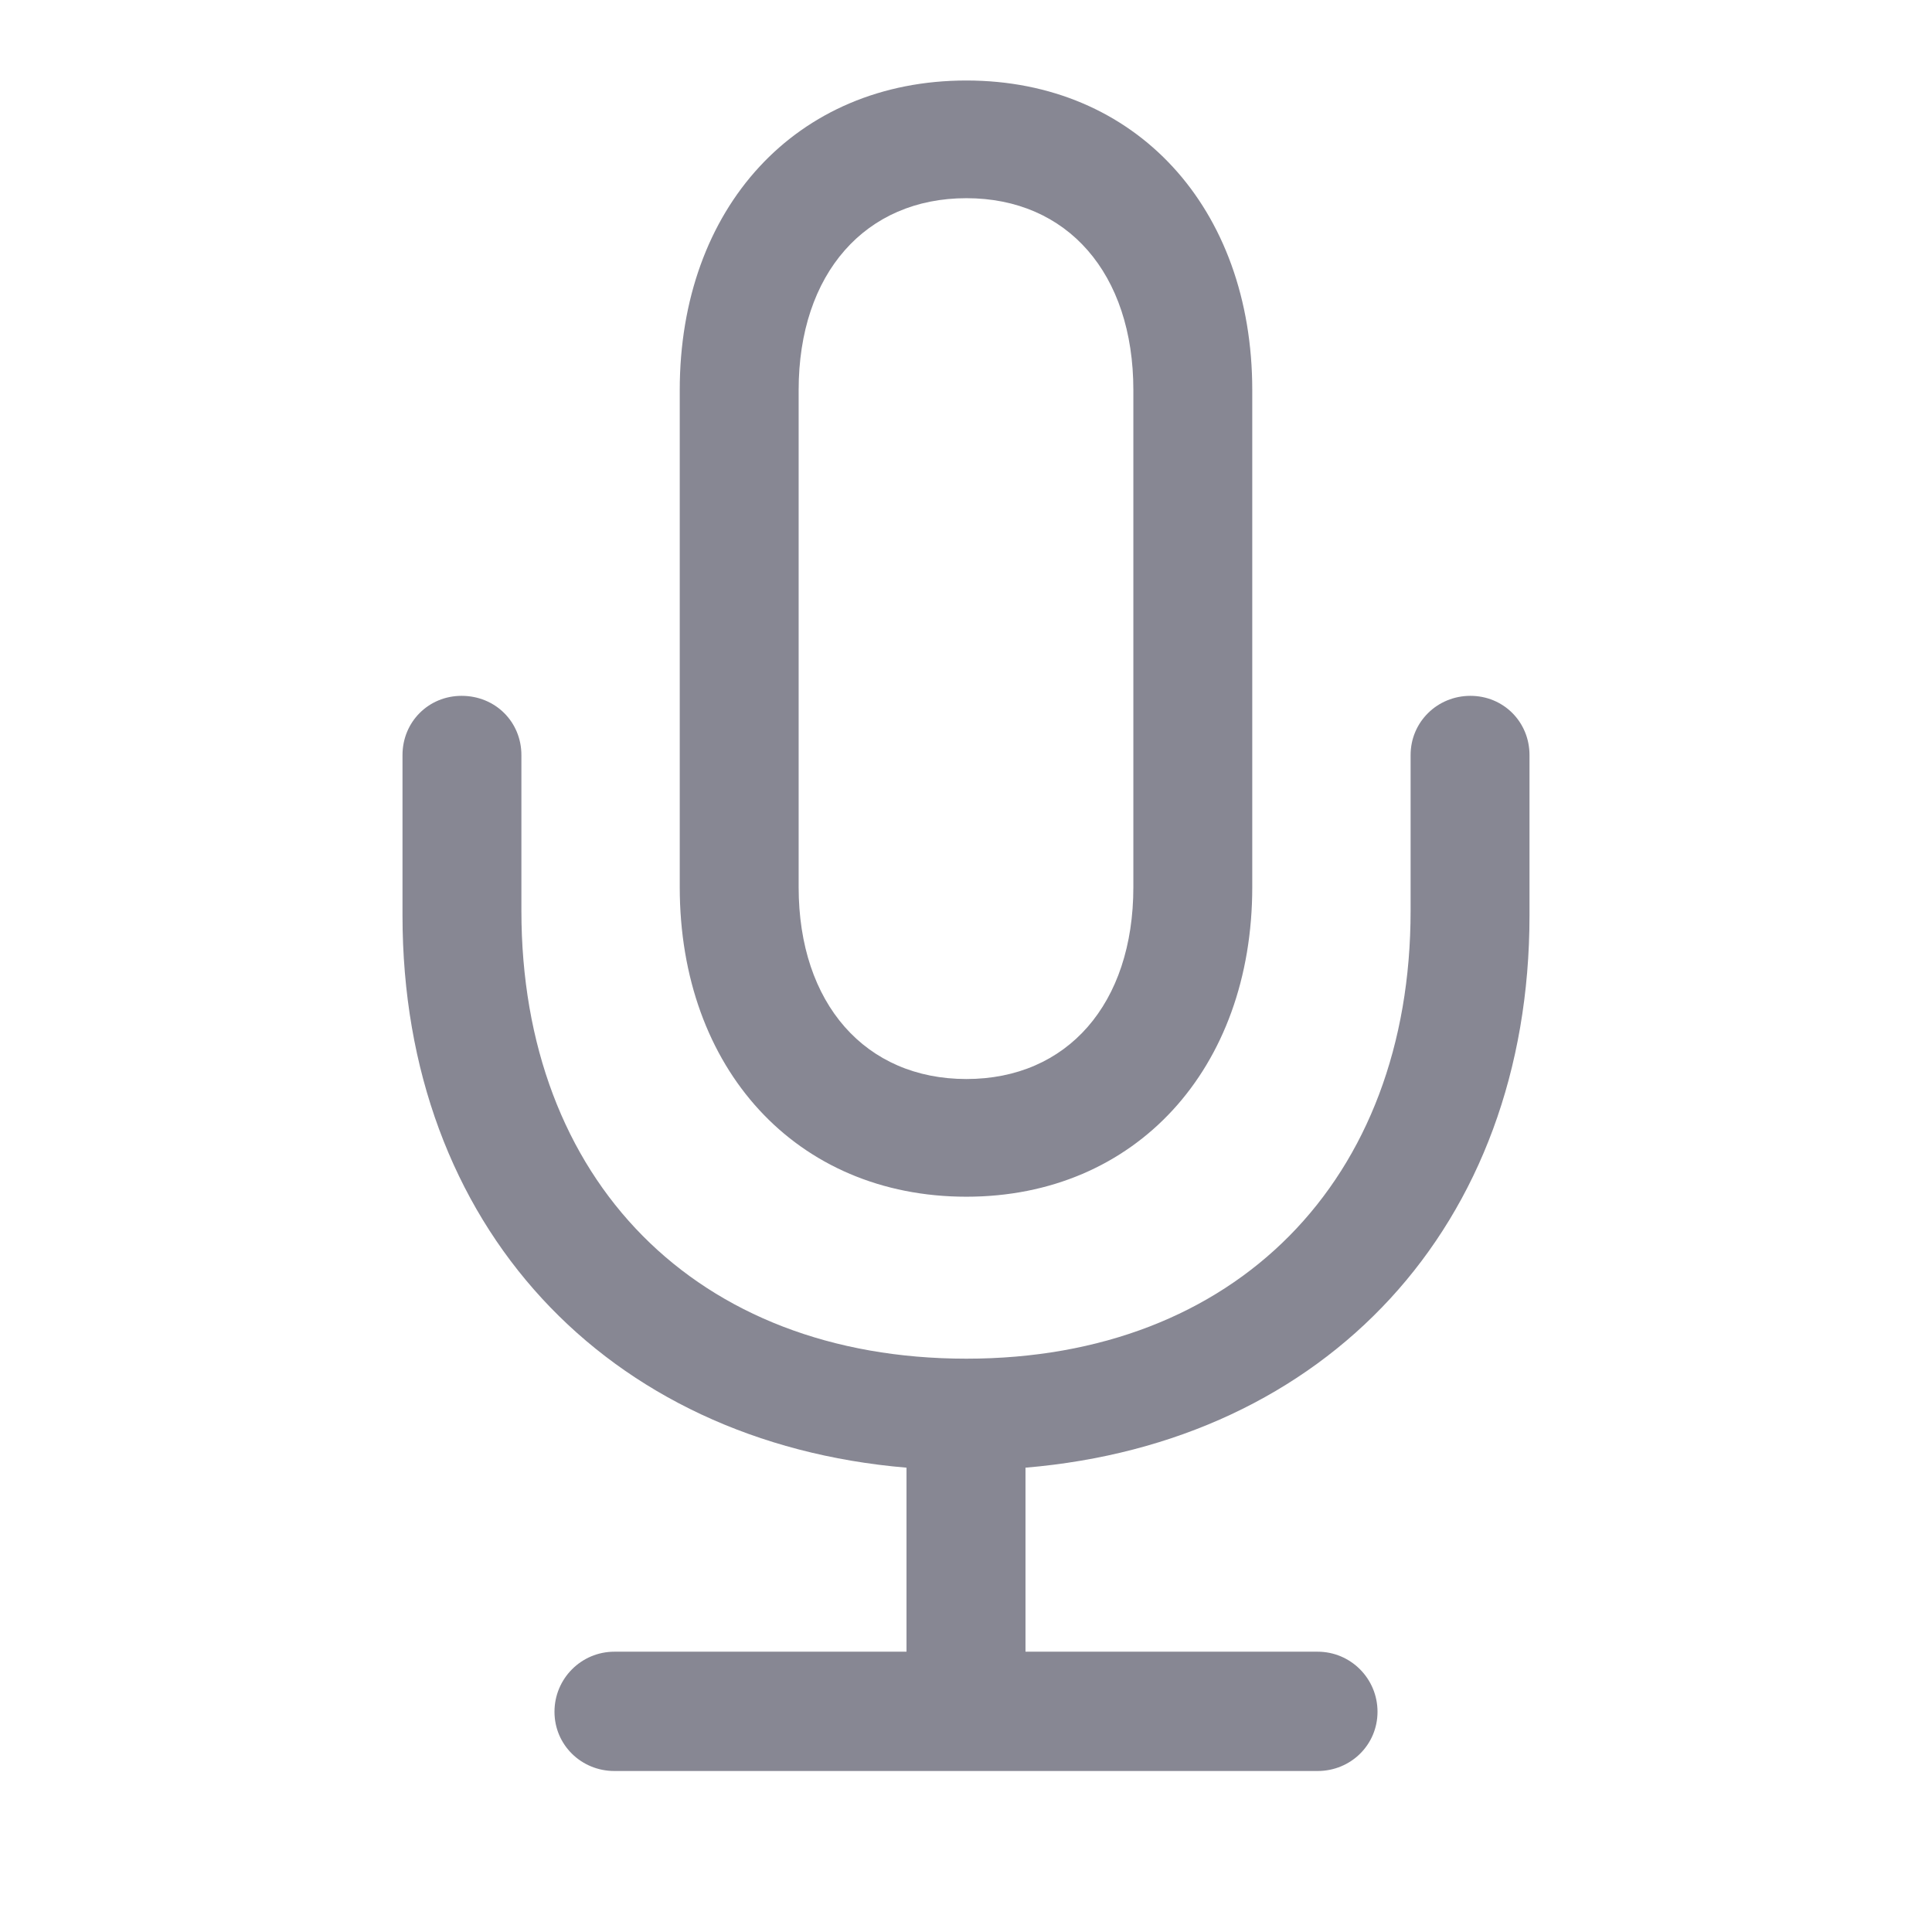 <svg width="24" height="24" viewBox="0 0 24 24" fill="none" xmlns="http://www.w3.org/2000/svg">
<path d="M12.005 14.866C14.108 14.866 15.556 13.276 15.556 11.019V4.847C15.556 2.58 14.108 1 12.005 1C9.892 1 8.444 2.58 8.444 4.847V11.019C8.444 13.276 9.892 14.866 12.005 14.866ZM12.005 13.404C10.753 13.404 9.921 12.472 9.921 11.019V4.847C9.921 3.394 10.753 2.462 12.005 2.462C13.257 2.462 14.079 3.394 14.079 4.847V11.019C14.079 12.472 13.257 13.404 12.005 13.404ZM7.632 22H16.368C16.779 22 17.112 21.676 17.112 21.264C17.112 20.852 16.779 20.518 16.368 20.518H12.739V18.232C16.476 17.918 19 15.229 19 11.372V9.38C19 8.968 18.677 8.644 18.266 8.644C17.855 8.644 17.523 8.968 17.523 9.38V11.314C17.523 14.66 15.351 16.878 12.005 16.878C8.649 16.878 6.477 14.66 6.477 11.314V9.38C6.477 8.968 6.154 8.644 5.734 8.644C5.323 8.644 5 8.968 5 9.38V11.372C5 15.229 7.534 17.918 11.261 18.232V20.518H7.632C7.221 20.518 6.888 20.852 6.888 21.264C6.888 21.676 7.221 22 7.632 22Z" fill="#878793"/>
</svg>
